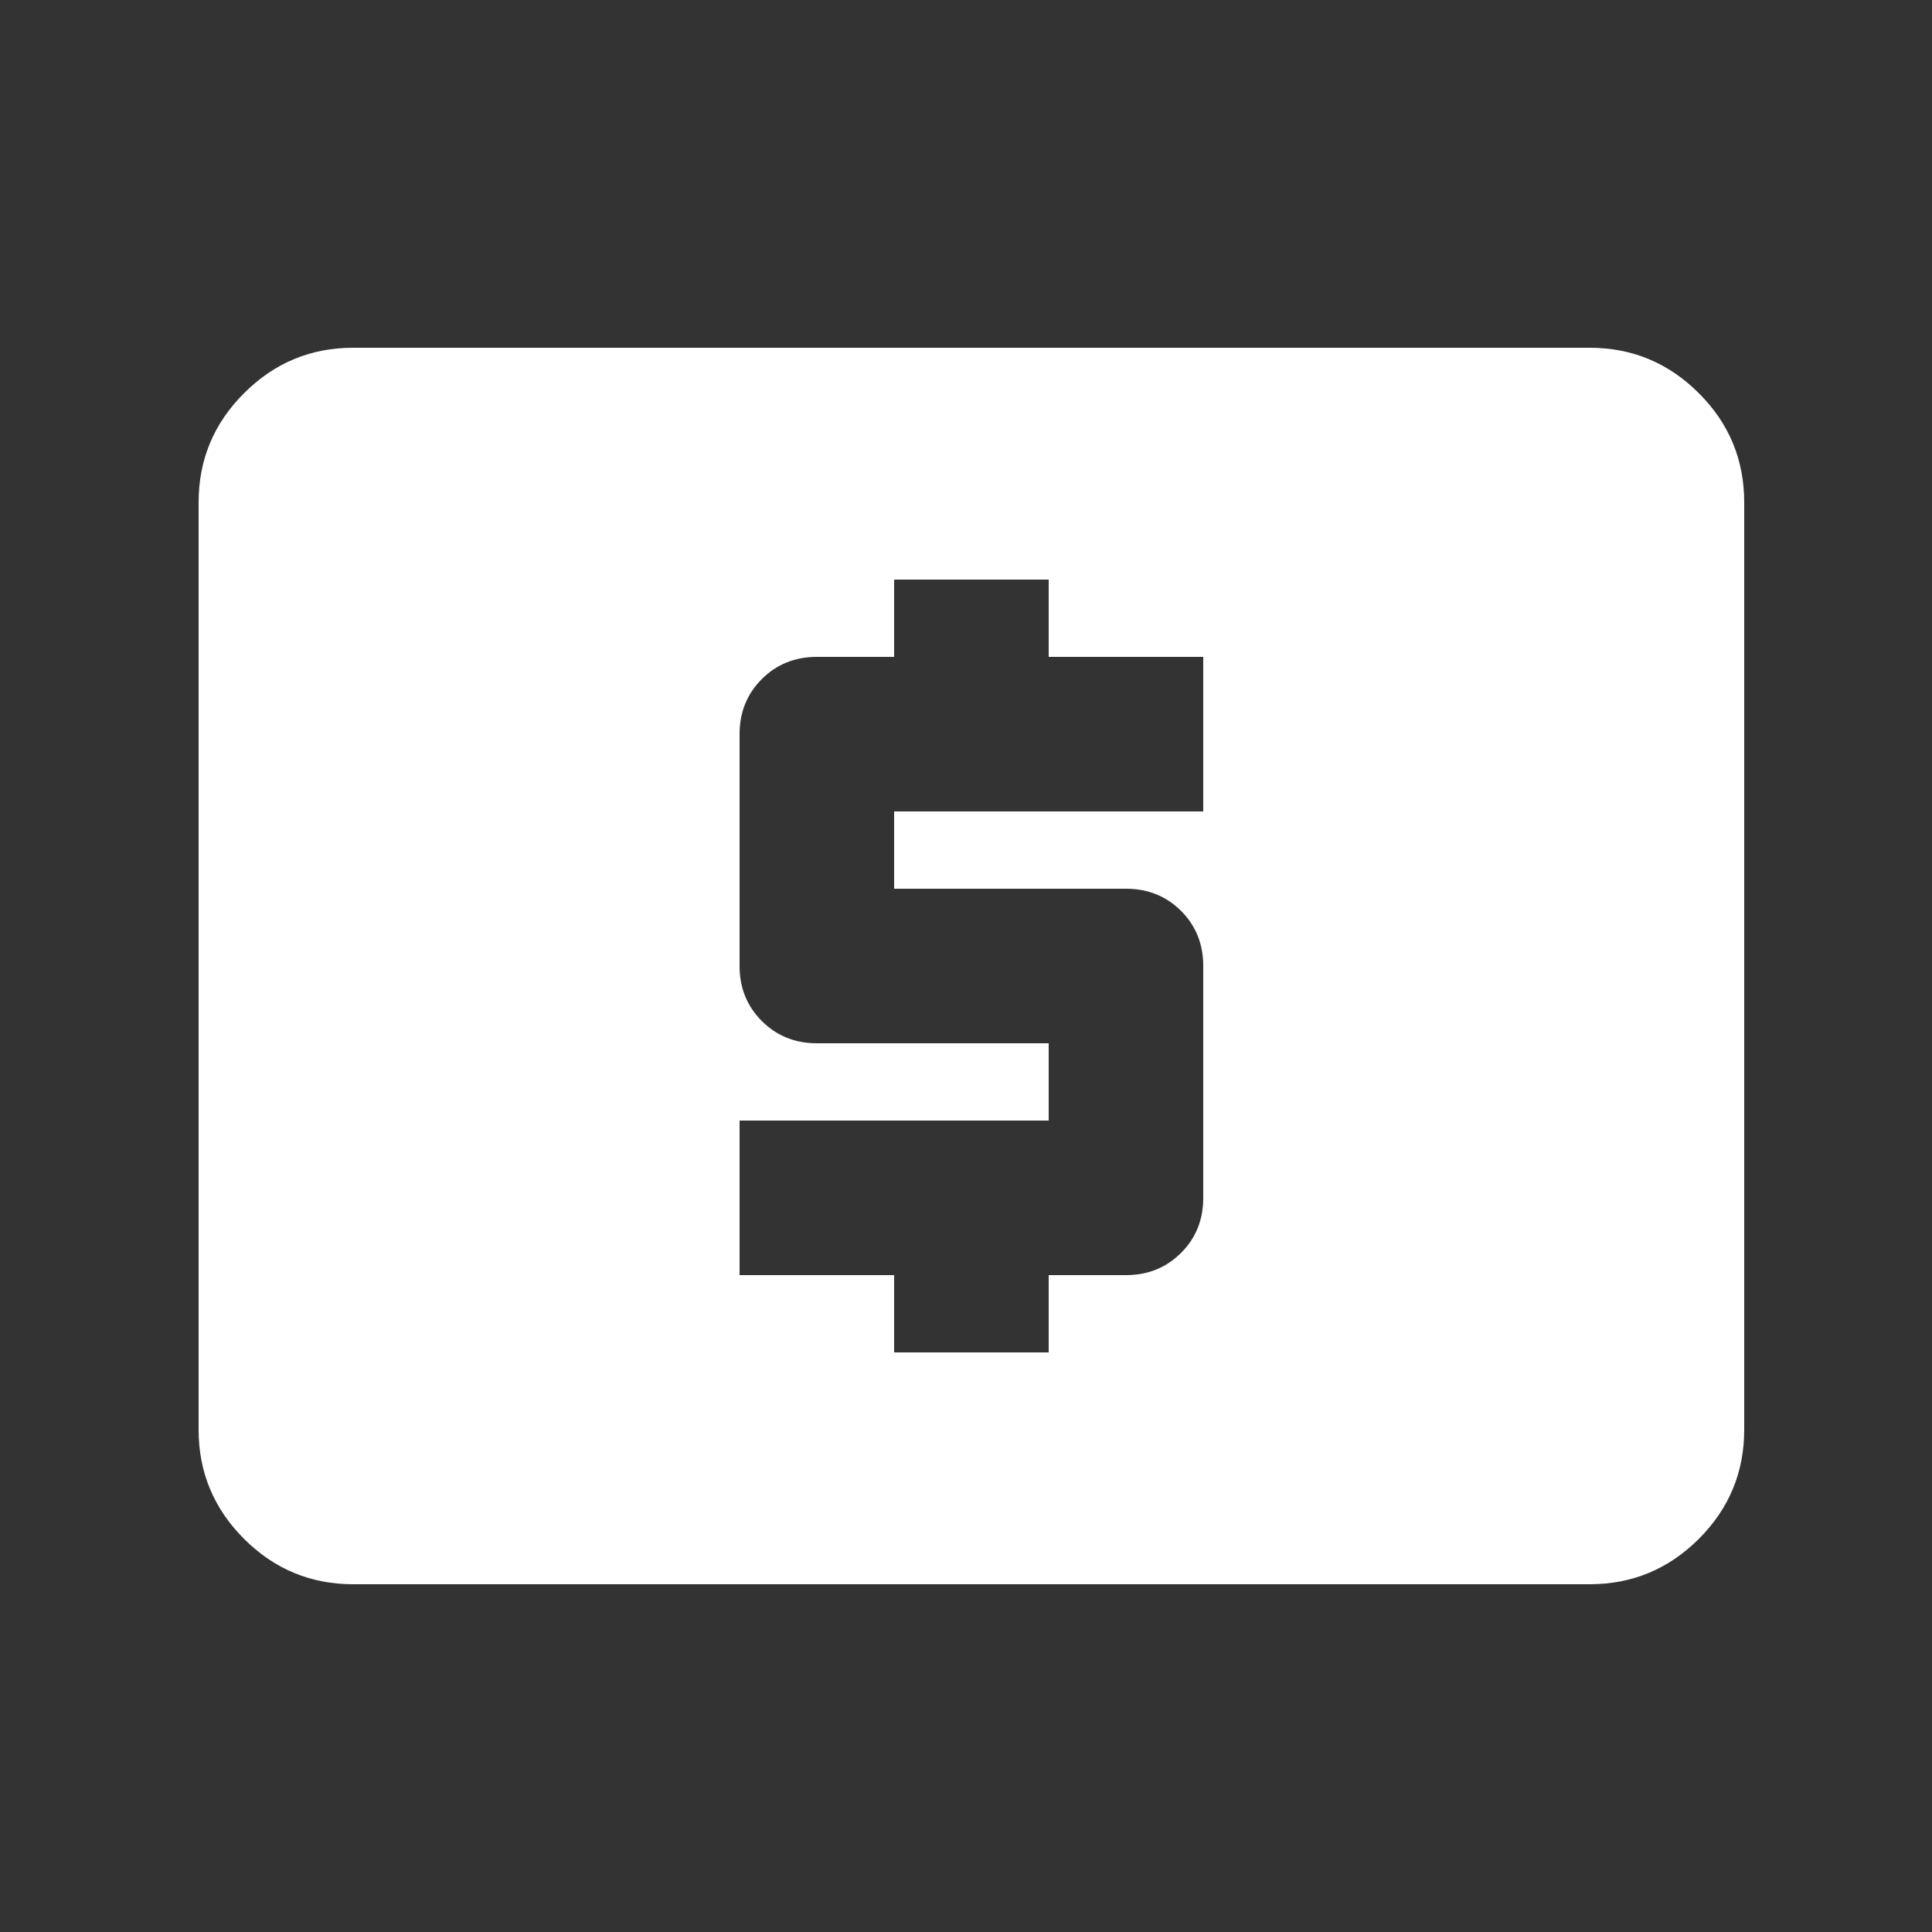 <svg width="25" height="25" viewBox="0 0 25 25" fill="none" xmlns="http://www.w3.org/2000/svg">
<rect x="0" y="0" width="25" height="25" fill="#333333" stroke="none"/>
<mask id="mask0_1476_319" style="mask-type:alpha" maskUnits="userSpaceOnUse" x="0" y="0" width="25" height="25">
<rect x="0.57" y="0.5" width="24" height="24" fill="#D9D9D9"/>
</mask>
<g mask="url(#mask0_1476_319)">
<path d="M11.57 17.5H13.57V16.5H14.57C14.854 16.5 15.091 16.404 15.283 16.212C15.475 16.021 15.57 15.783 15.57 15.5V12.5C15.57 12.217 15.475 11.979 15.283 11.787C15.091 11.596 14.854 11.5 14.57 11.5H11.57V10.5H15.57V8.5H13.57V7.5H11.57V8.5H10.57C10.287 8.5 10.05 8.596 9.858 8.787C9.666 8.979 9.57 9.217 9.57 9.5V12.5C9.57 12.783 9.666 13.021 9.858 13.212C10.05 13.404 10.287 13.5 10.57 13.5H13.57V14.5H9.57V16.5H11.57V17.5ZM4.57 20.5C4.02 20.5 3.55 20.304 3.158 19.913C2.766 19.521 2.57 19.05 2.57 18.5V6.5C2.57 5.95 2.766 5.479 3.158 5.088C3.55 4.696 4.02 4.5 4.57 4.5H20.57C21.12 4.5 21.591 4.696 21.983 5.088C22.375 5.479 22.57 5.95 22.57 6.5V18.5C22.57 19.05 22.375 19.521 21.983 19.913C21.591 20.304 21.12 20.5 20.57 20.5H4.57Z" fill="white"/>
</g>
</svg>
